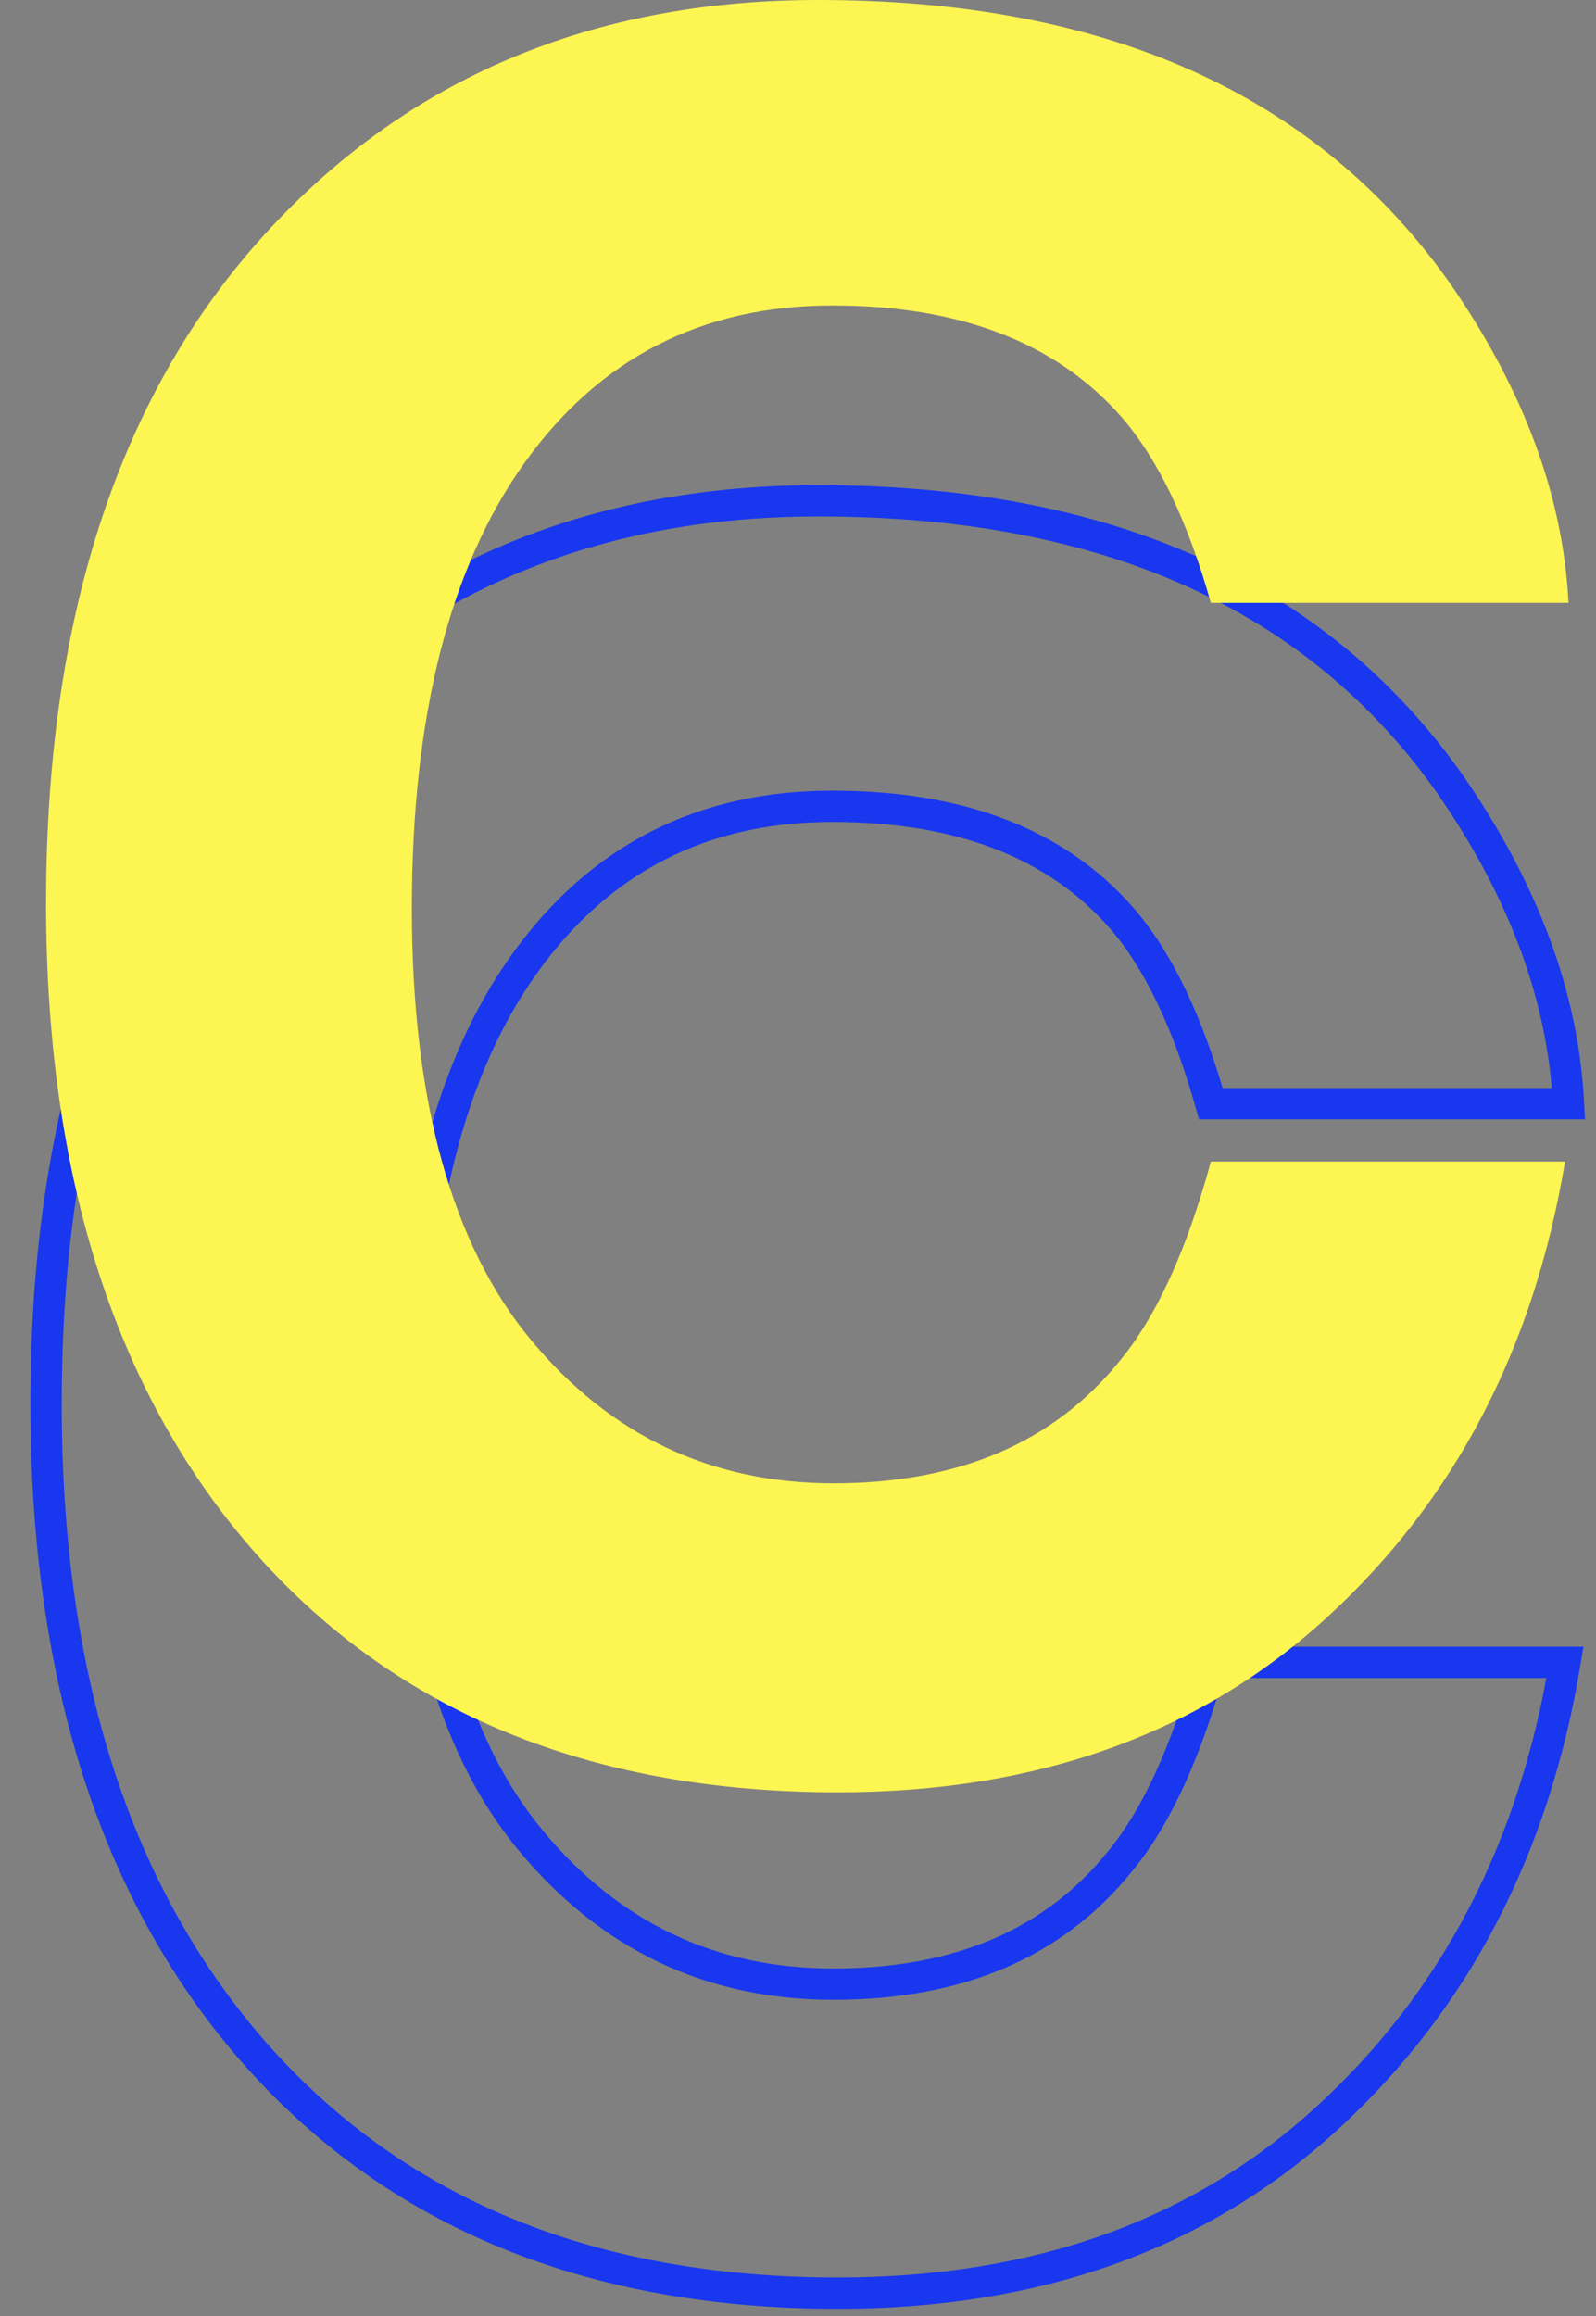 <svg xmlns="http://www.w3.org/2000/svg" width="51" height="74">
      <rect width="100%" height="100%" fill="#808080" stroke="none"/>
      <g fill="none">
        <path
          stroke="#1837EE"
          d="M1.472 44.834c0-9.55 2.56-16.91 7.682-22.08C13.607 18.25 19.272 16 26.15 16c9.203 0 15.932 3.018 20.187 9.055 2.35 3.389 3.612 6.79 3.785 10.205h-11.43c-.741-2.623-1.694-4.602-2.857-5.938-2.078-2.375-5.158-3.562-9.24-3.562-4.156 0-7.434 1.676-9.834 5.028-2.4 3.352-3.6 8.096-3.6 14.232 0 6.135 1.268 10.73 3.804 13.786 2.536 3.055 5.758 4.583 9.667 4.583 4.008 0 7.063-1.312 9.166-3.934 1.163-1.41 2.128-3.525 2.895-6.346H50.01c-.99 5.963-3.52 10.812-7.589 14.547-4.07 3.736-9.283 5.604-15.641 5.604-7.868 0-14.052-2.524-18.555-7.57-4.503-5.072-6.754-12.024-6.754-20.856z"
        />
        <path
          fill="#FDF551"
          d="M1.472 28.834c0-9.55 2.56-16.91 7.682-22.08C13.607 2.25 19.272 0 26.15 0c9.203 0 15.932 3.018 20.187 9.055 2.35 3.389 3.612 6.79 3.785 10.205h-11.43c-.741-2.623-1.694-4.602-2.857-5.938-2.078-2.375-5.158-3.562-9.24-3.562-4.156 0-7.434 1.676-9.834 5.028-2.4 3.352-3.6 8.096-3.6 14.232 0 6.135 1.268 10.73 3.804 13.786 2.536 3.055 5.758 4.583 9.667 4.583 4.008 0 7.063-1.312 9.166-3.934 1.163-1.41 2.128-3.525 2.895-6.346H50.01c-.99 5.963-3.52 10.812-7.589 14.547-4.07 3.736-9.283 5.604-15.641 5.604-7.868 0-14.052-2.524-18.555-7.57-4.503-5.072-6.754-12.024-6.754-20.856z"
        />
      </g>
    </svg>